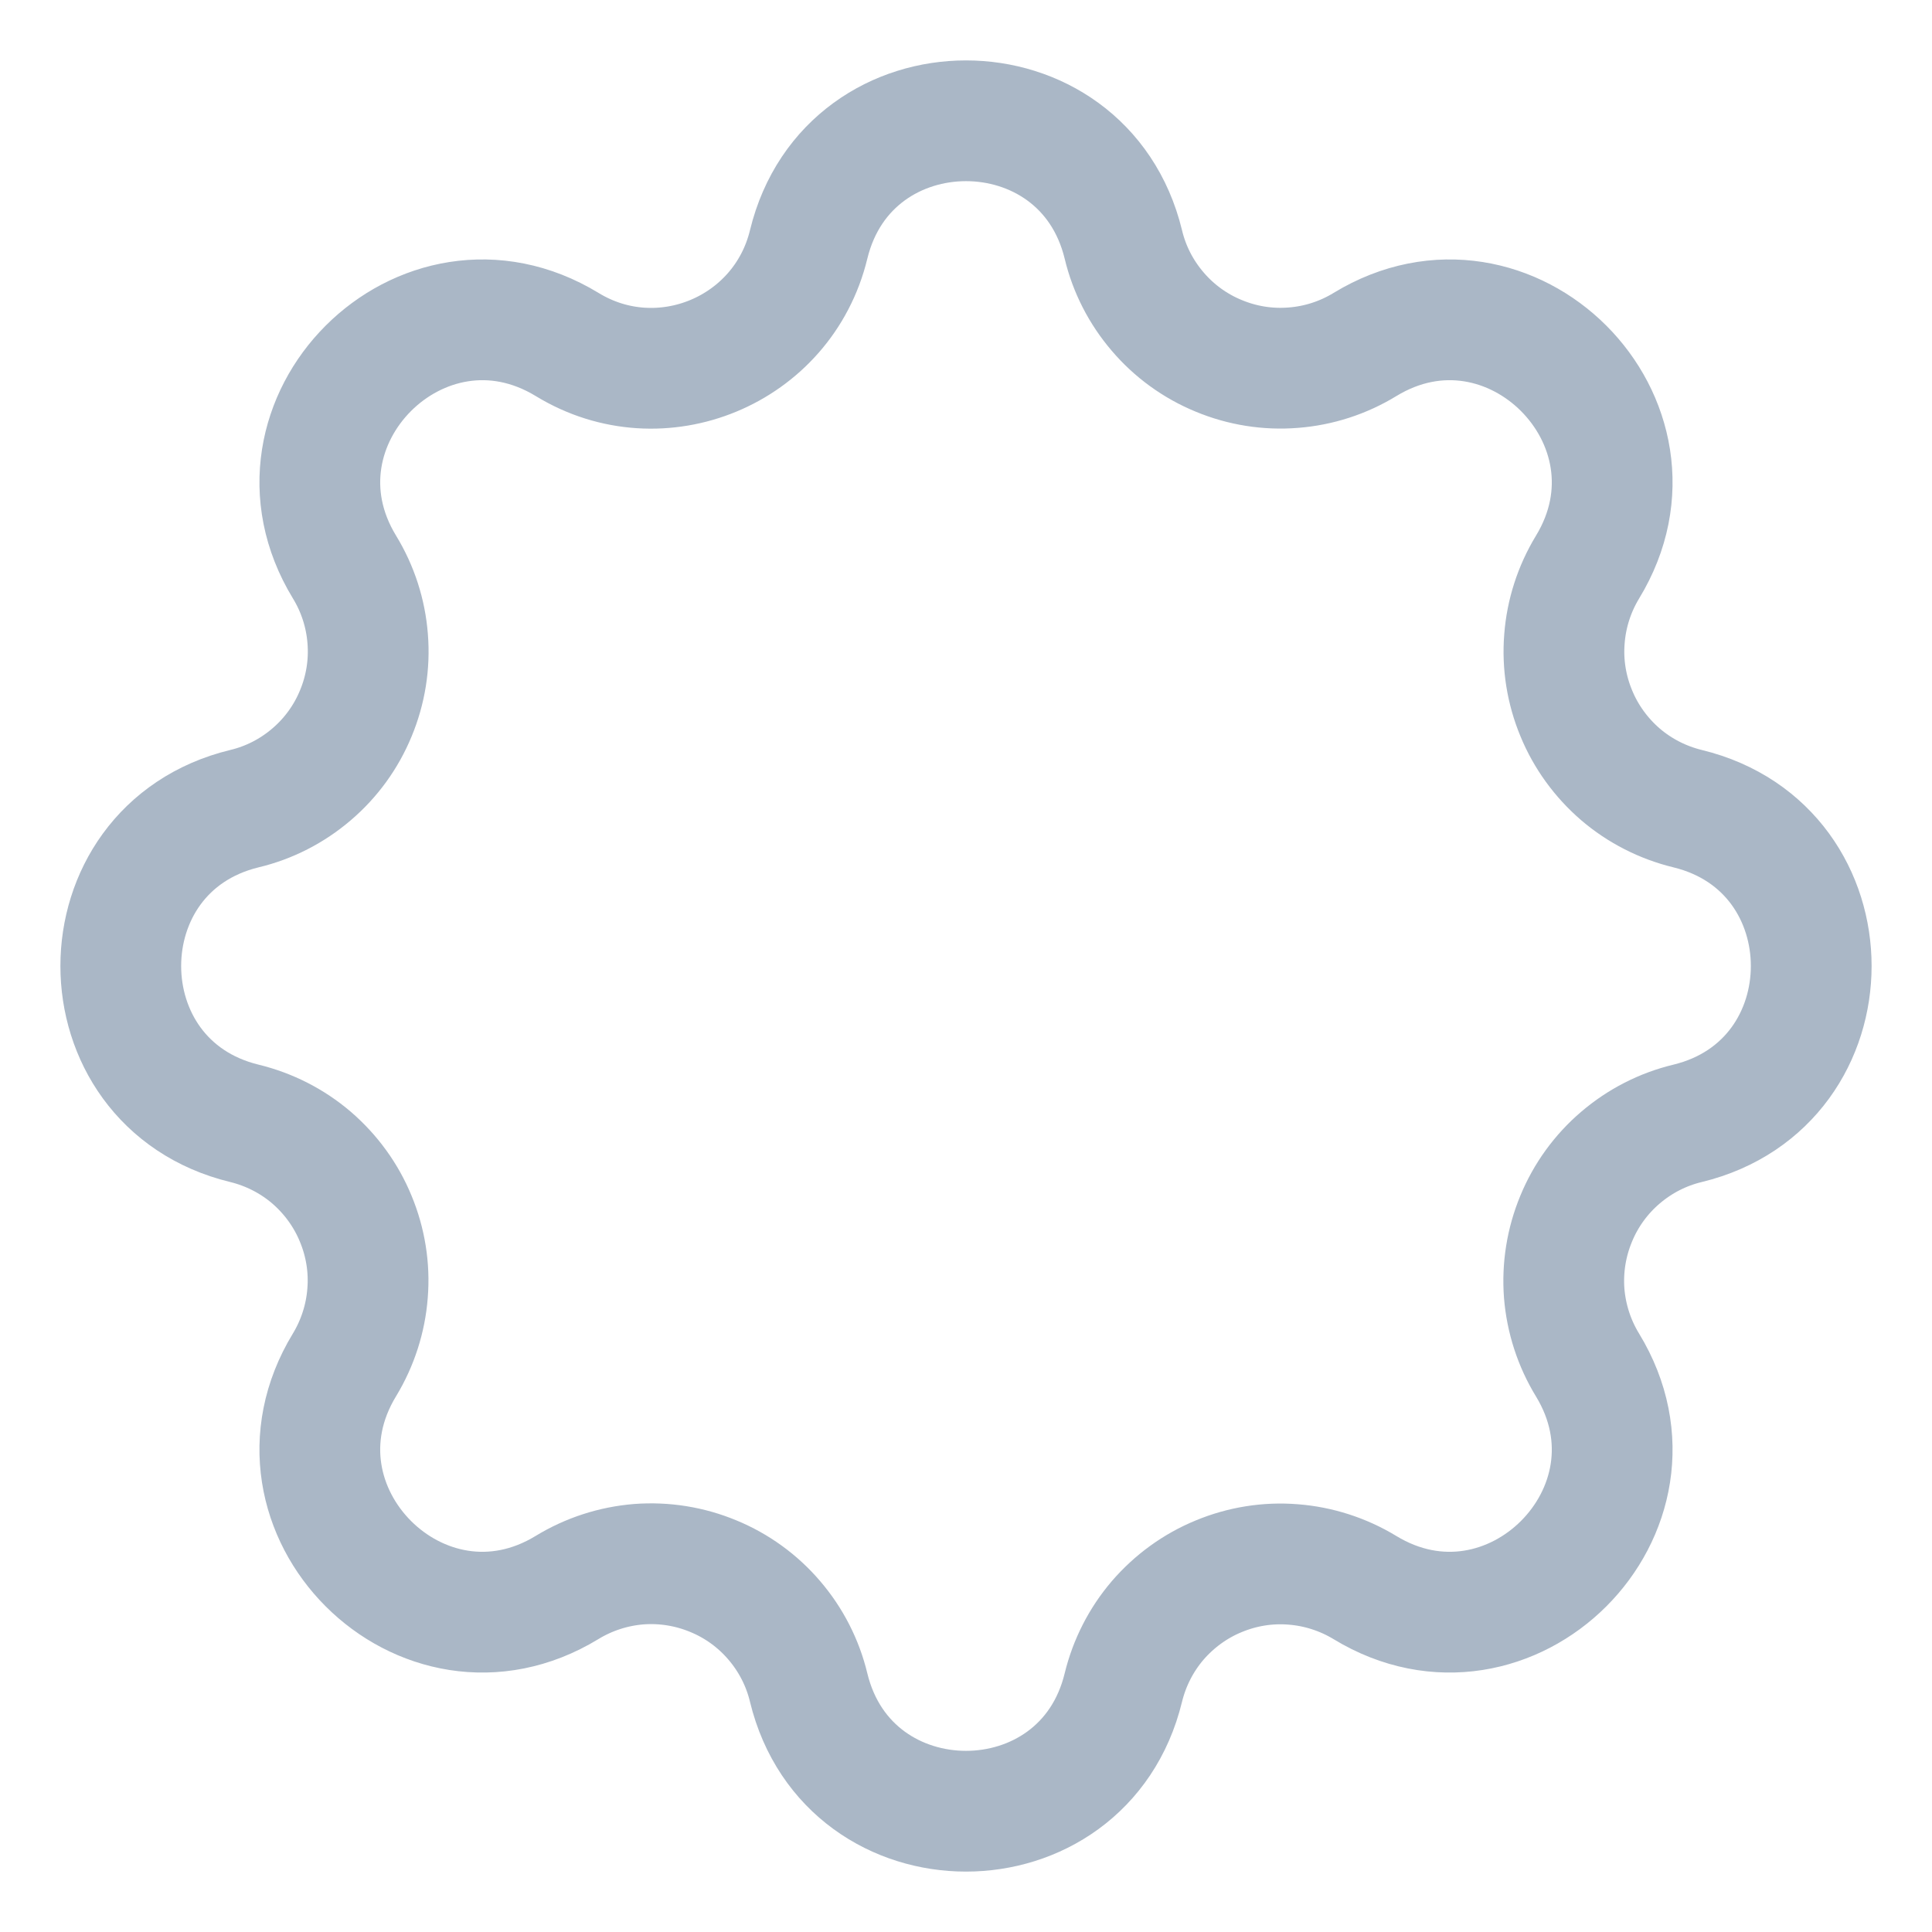 <svg width="16" height="16" viewBox="0 0 16 16" fill="none" xmlns="http://www.w3.org/2000/svg">
<path d="M6.697 2.024C7.029 0.659 8.971 0.659 9.303 2.024C9.352 2.23 9.45 2.42 9.587 2.58C9.724 2.741 9.898 2.867 10.093 2.947C10.288 3.028 10.499 3.062 10.71 3.045C10.92 3.029 11.124 2.963 11.304 2.853C12.504 2.122 13.878 3.496 13.147 4.697C13.038 4.877 12.972 5.08 12.956 5.291C12.939 5.501 12.973 5.712 13.054 5.907C13.134 6.102 13.26 6.275 13.42 6.413C13.58 6.55 13.771 6.647 13.976 6.697C15.341 7.029 15.341 8.971 13.976 9.303C13.771 9.352 13.58 9.45 13.42 9.587C13.259 9.724 13.133 9.898 13.053 10.093C12.972 10.288 12.938 10.499 12.954 10.71C12.971 10.92 13.037 11.124 13.147 11.304C13.878 12.504 12.504 13.878 11.303 13.147C11.123 13.038 10.919 12.972 10.709 12.956C10.499 12.939 10.288 12.973 10.093 13.054C9.898 13.134 9.725 13.26 9.587 13.42C9.45 13.58 9.353 13.771 9.303 13.976C8.971 15.341 7.029 15.341 6.697 13.976C6.648 13.771 6.55 13.58 6.413 13.42C6.276 13.259 6.102 13.133 5.907 13.053C5.712 12.972 5.501 12.938 5.29 12.954C5.08 12.971 4.876 13.037 4.696 13.147C3.496 13.878 2.122 12.504 2.853 11.303C2.962 11.123 3.028 10.919 3.044 10.709C3.061 10.499 3.027 10.288 2.946 10.093C2.866 9.898 2.74 9.725 2.58 9.587C2.42 9.45 2.229 9.353 2.024 9.303C0.659 8.971 0.659 7.029 2.024 6.697C2.23 6.648 2.42 6.55 2.58 6.413C2.741 6.276 2.867 6.102 2.947 5.907C3.028 5.712 3.062 5.501 3.045 5.29C3.029 5.08 2.963 4.876 2.853 4.696C2.122 3.496 3.496 2.122 4.697 2.853C5.471 3.326 6.483 2.907 6.697 2.024Z" stroke="#AAB7C6" stroke-linecap="round" stroke-linejoin="round"/>
</svg>
